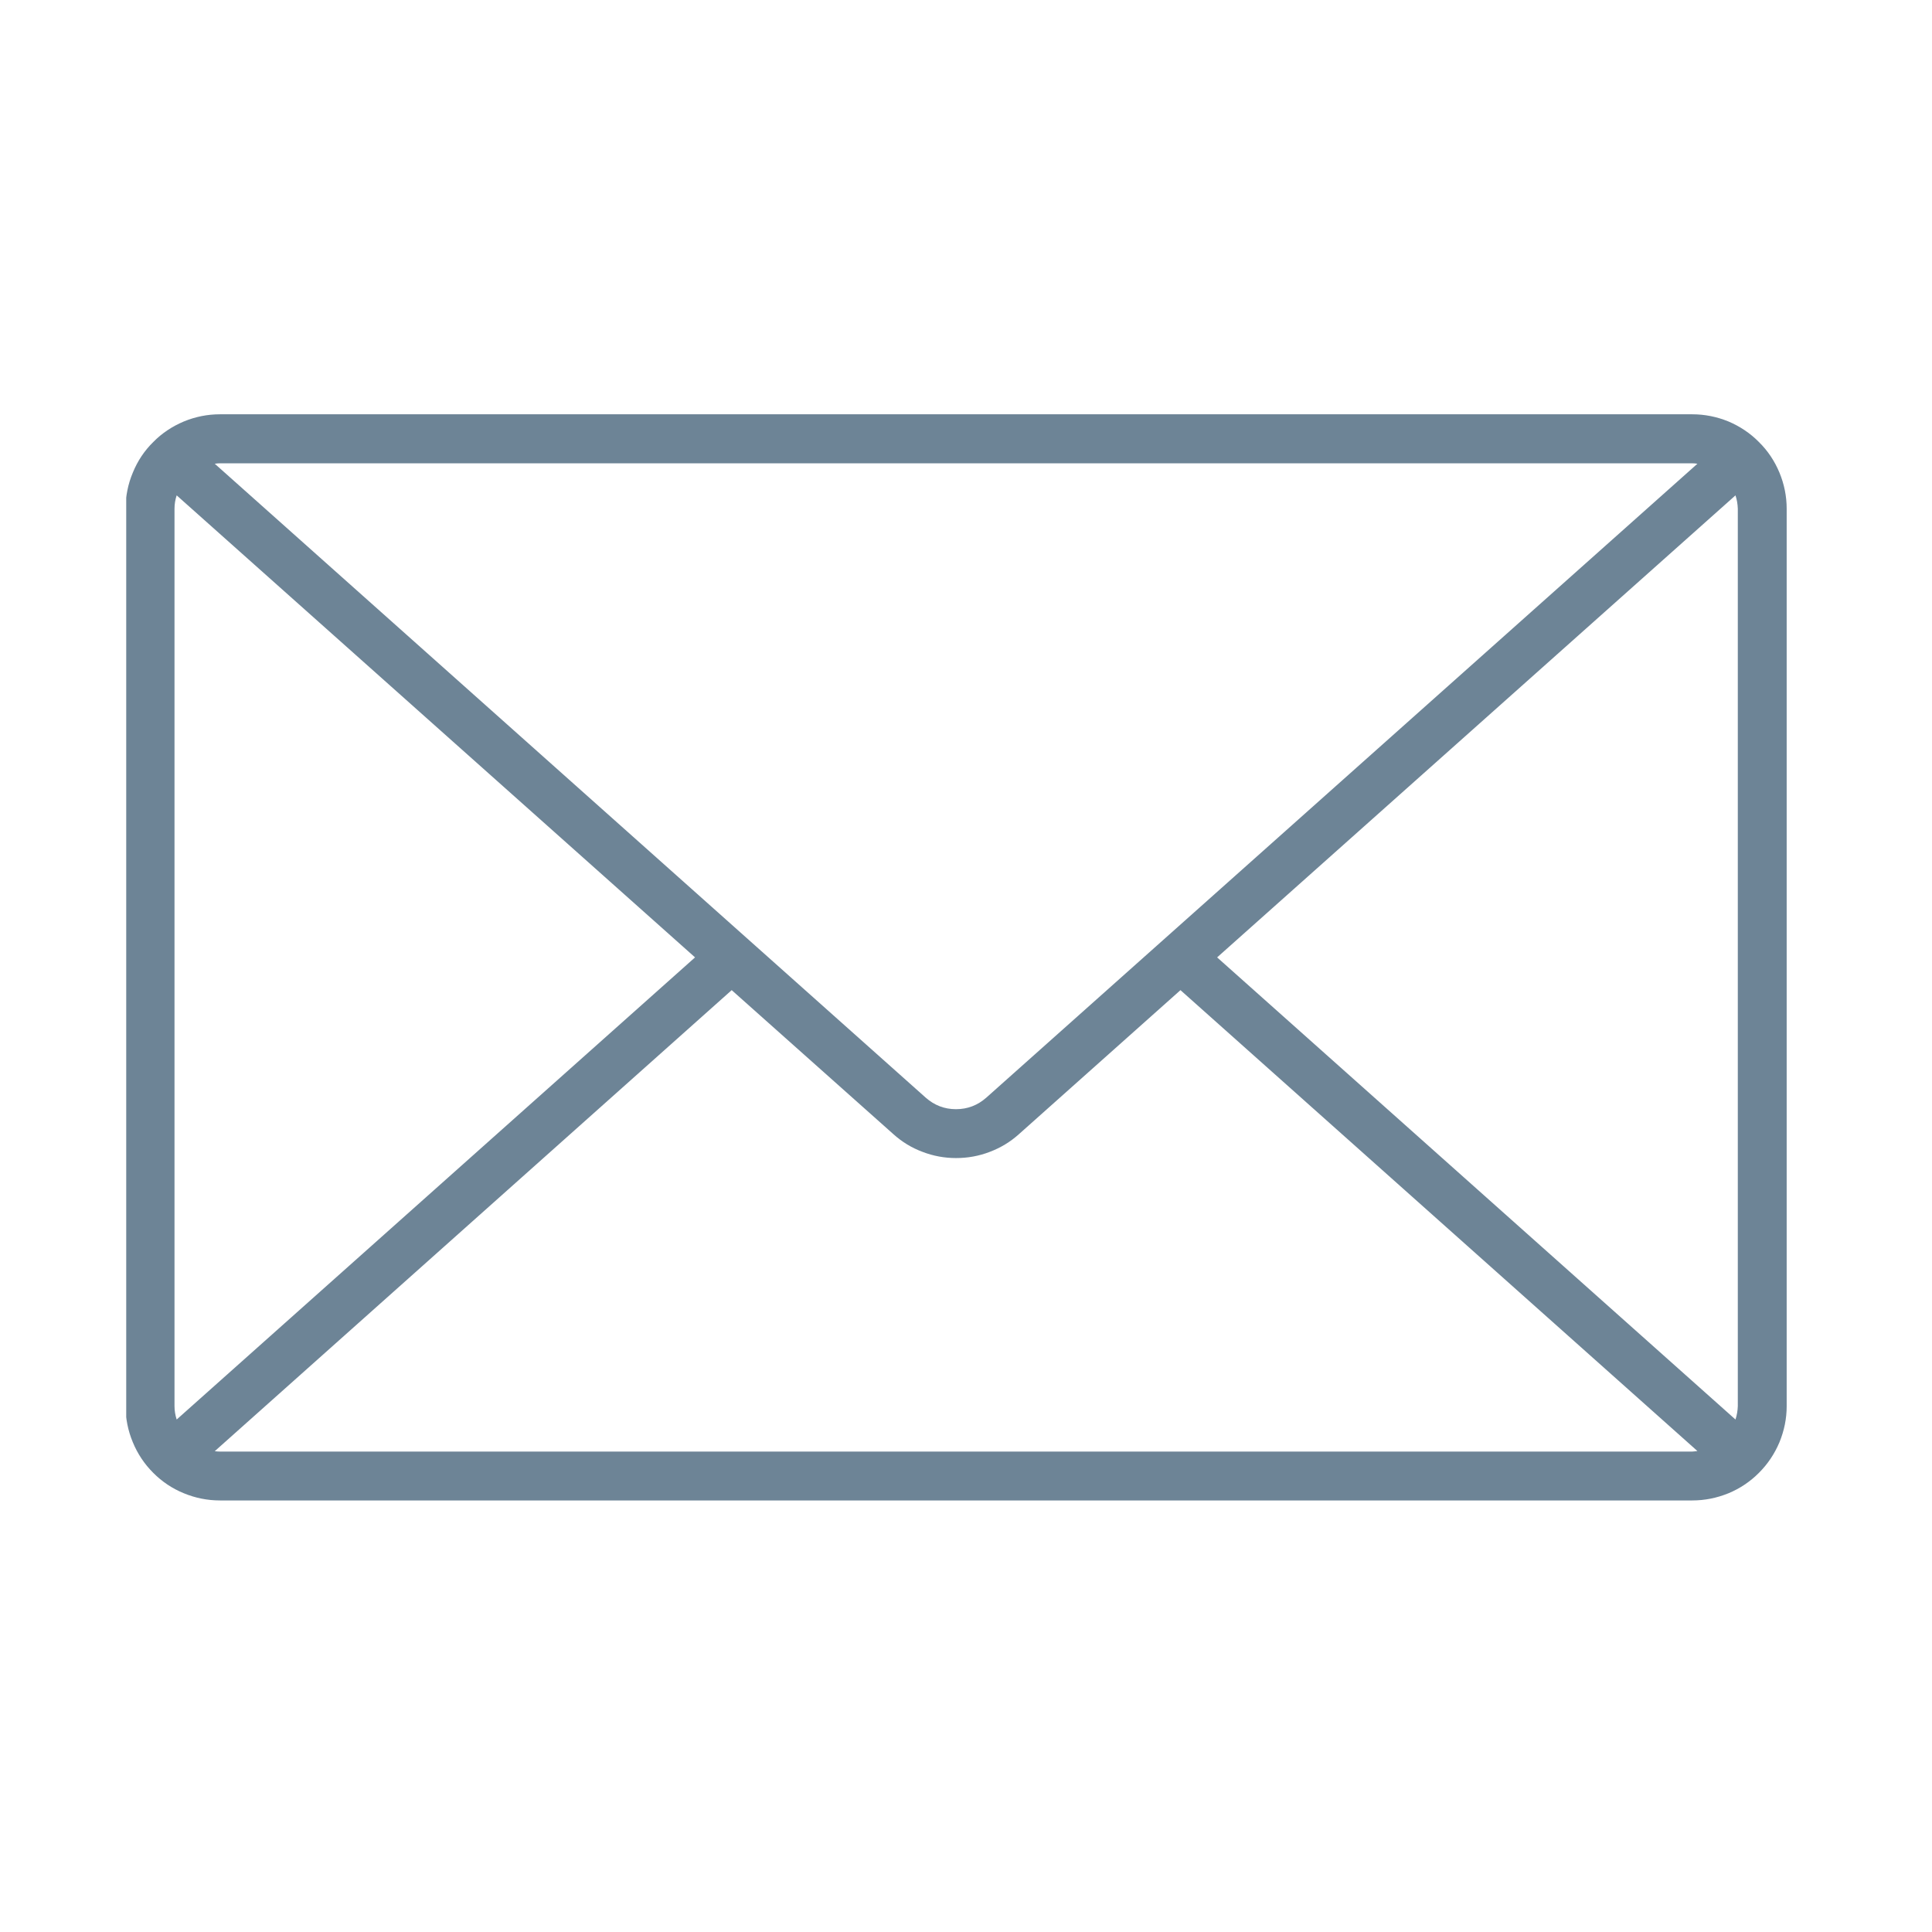 <svg xmlns="http://www.w3.org/2000/svg" xmlns:xlink="http://www.w3.org/1999/xlink" width="70" zoomAndPan="magnify" viewBox="0 0 52.5 52.5" height="70" preserveAspectRatio="xMidYMid meet" version="1.0"><defs><clipPath id="72f9ad8f17"><path d="M 3.43 11.184 L 48.746 11.184 L 48.746 40.902 L 3.43 40.902 Z M 3.43 11.184 " clip-rule="nonzero"/></clipPath></defs><g clip-path="url(#72f9ad8f17)"><path fill="#6d8496" d="M 45.984 11.258 L 5.977 11.258 C 5.637 11.258 5.309 11.324 4.996 11.453 C 4.68 11.586 4.402 11.77 4.164 12.012 C 3.922 12.25 3.738 12.527 3.609 12.844 C 3.477 13.156 3.414 13.484 3.41 13.824 L 3.41 38.211 C 3.414 38.551 3.477 38.875 3.609 39.191 C 3.738 39.504 3.922 39.781 4.164 40.023 C 4.402 40.262 4.68 40.449 4.996 40.578 C 5.309 40.707 5.637 40.773 5.977 40.773 L 45.984 40.773 C 46.324 40.773 46.652 40.707 46.969 40.578 C 47.281 40.449 47.559 40.262 47.797 40.023 C 48.039 39.781 48.223 39.504 48.355 39.191 C 48.484 38.875 48.551 38.551 48.551 38.211 L 48.551 13.824 C 48.551 13.484 48.484 13.156 48.355 12.844 C 48.223 12.527 48.039 12.25 47.797 12.012 C 47.559 11.77 47.281 11.586 46.969 11.453 C 46.652 11.324 46.324 11.258 45.984 11.258 Z M 33.074 26.016 L 47.16 13.461 C 47.199 13.578 47.219 13.699 47.223 13.824 L 47.223 38.211 C 47.219 38.332 47.199 38.453 47.16 38.574 Z M 45.984 12.59 C 46.031 12.59 46.078 12.594 46.125 12.602 L 26.801 29.828 C 26.566 30.035 26.293 30.141 25.977 30.141 C 25.664 30.141 25.391 30.035 25.156 29.828 L 5.836 12.602 C 5.883 12.594 5.93 12.59 5.977 12.59 Z M 4.801 38.574 C 4.762 38.453 4.742 38.332 4.742 38.211 L 4.742 13.824 C 4.742 13.699 4.762 13.578 4.801 13.461 L 18.887 26.016 Z M 5.977 39.445 C 5.93 39.445 5.883 39.441 5.836 39.434 L 19.883 26.906 L 24.277 30.82 C 24.512 31.031 24.773 31.191 25.07 31.301 C 25.363 31.414 25.668 31.469 25.98 31.469 C 26.297 31.469 26.602 31.414 26.895 31.301 C 27.188 31.191 27.453 31.031 27.688 30.82 L 32.078 26.906 L 46.125 39.43 C 46.078 39.438 46.031 39.441 45.984 39.445 Z M 5.977 39.445 " fill-opacity="1" fill-rule="nonzero"/></g></svg>